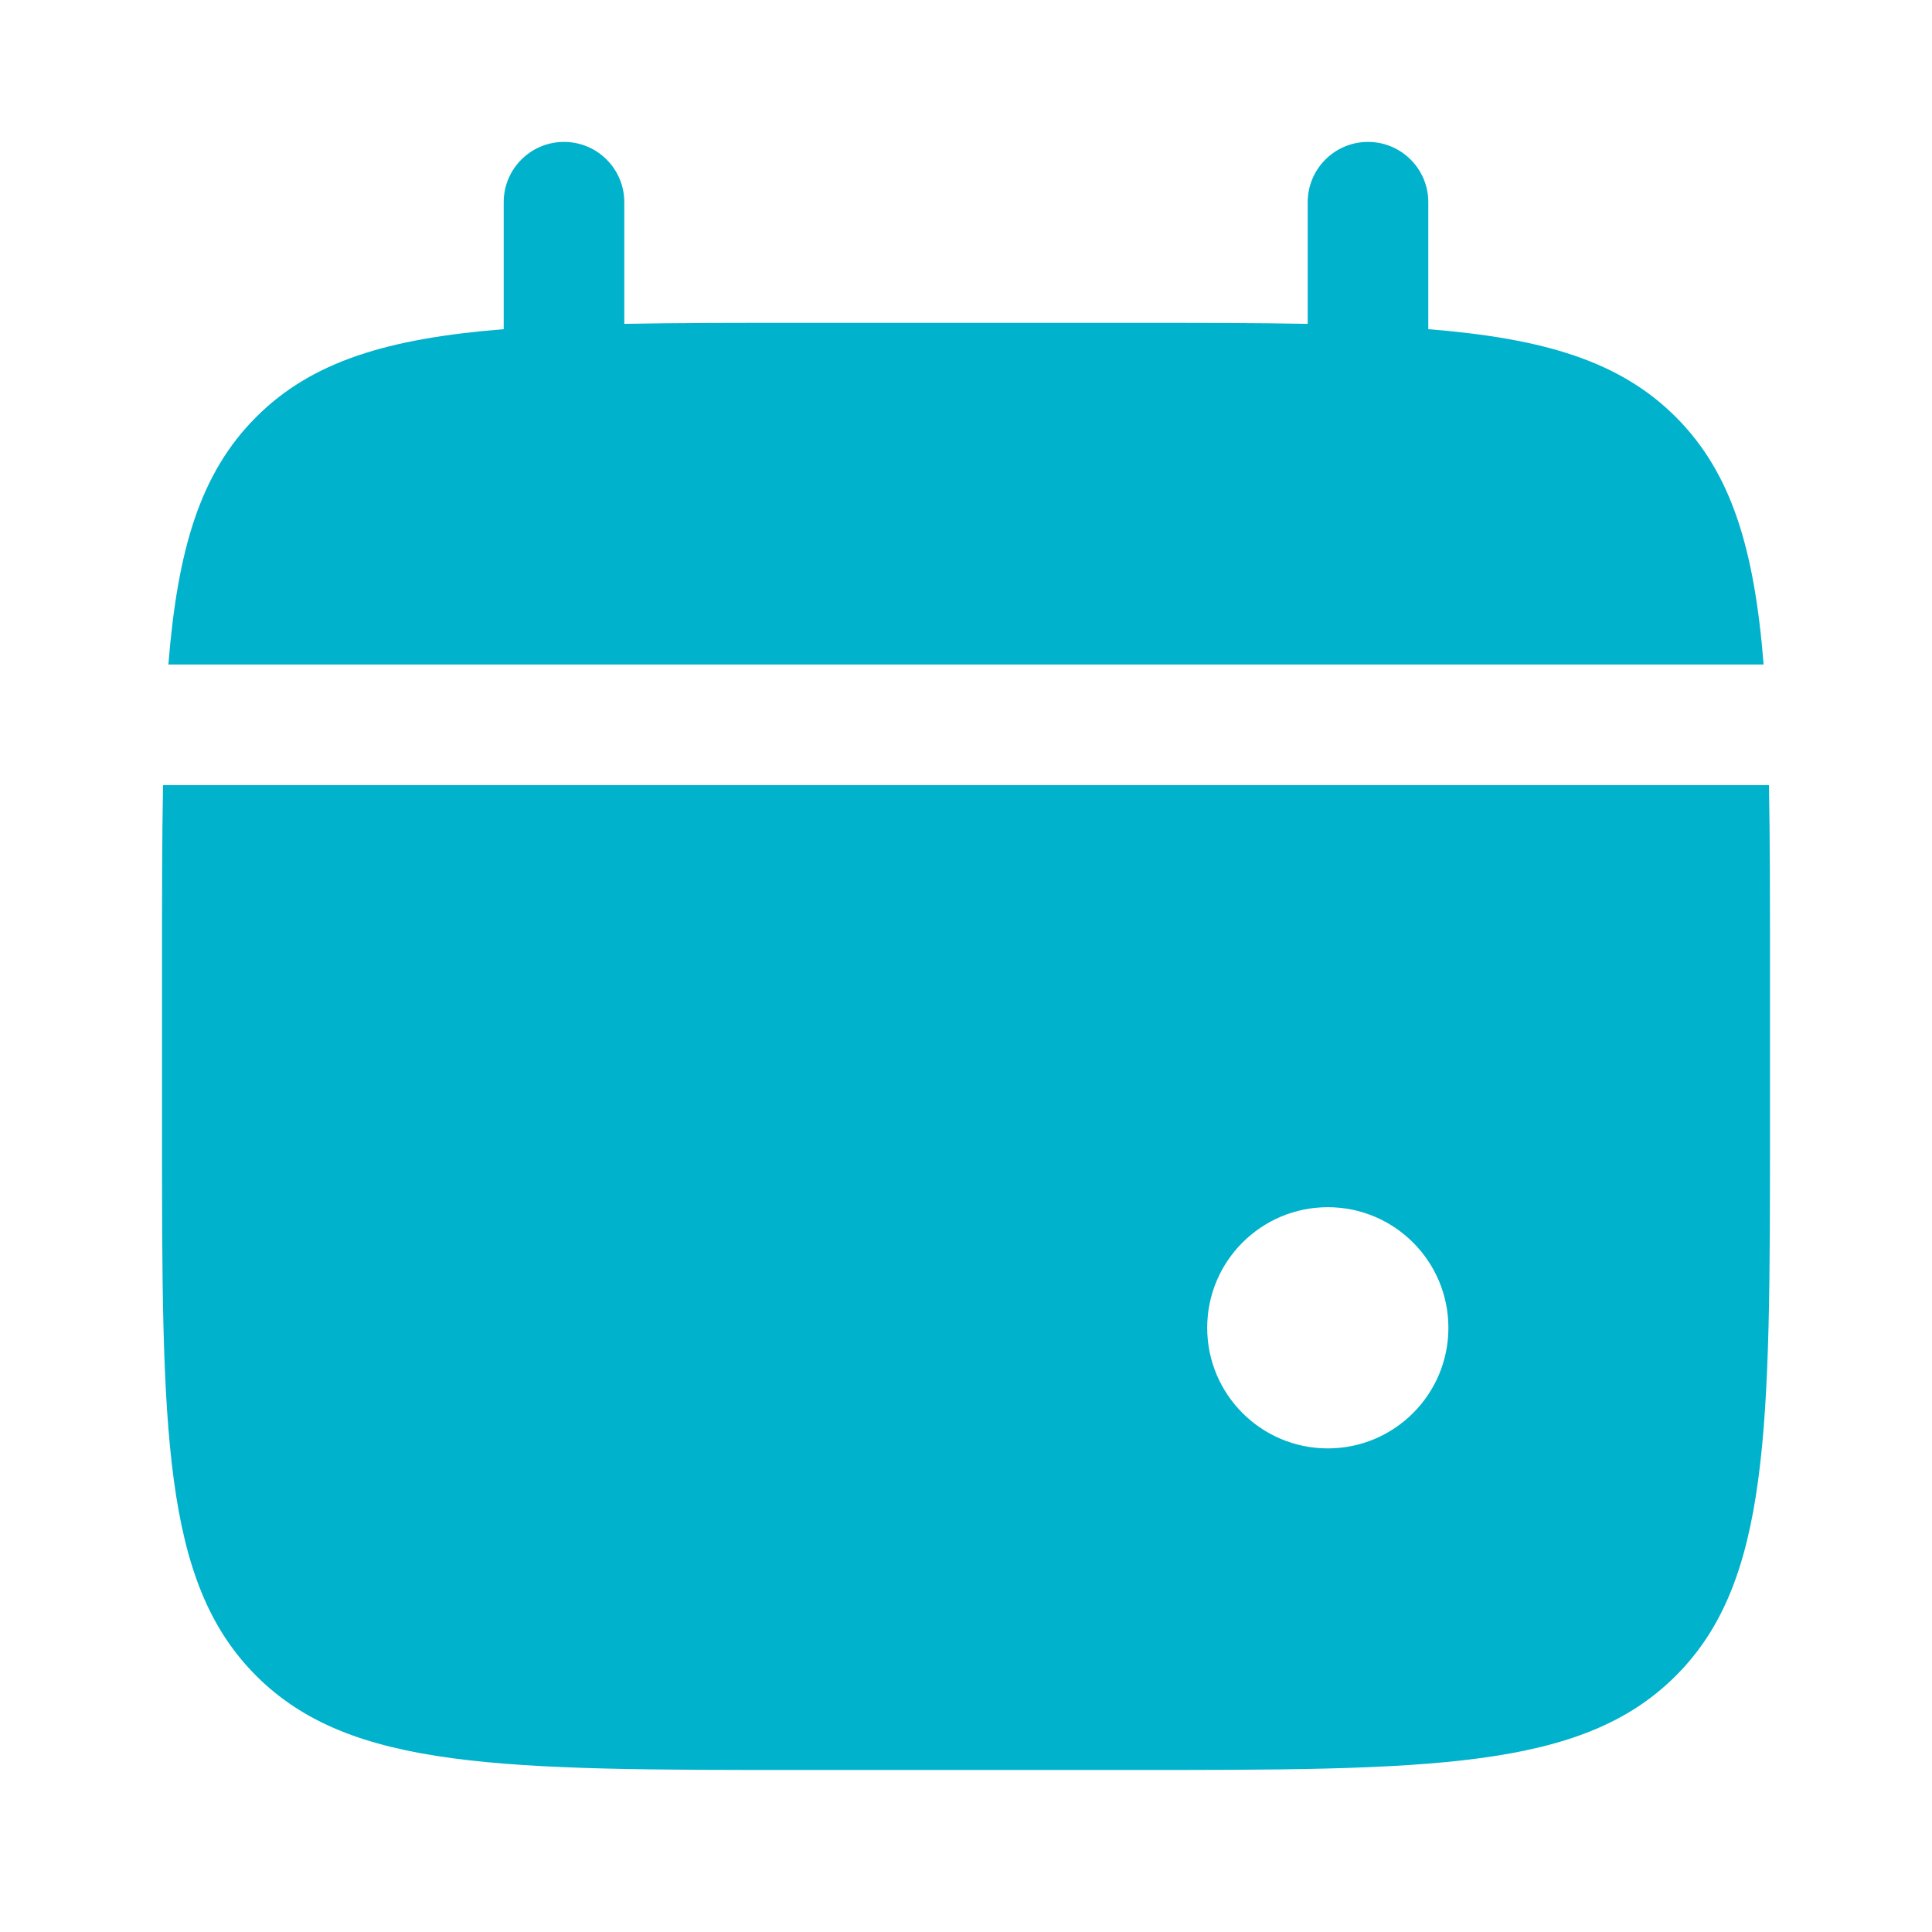 <svg width="801" height="801" viewBox="0 0 801 801" fill="none" xmlns="http://www.w3.org/2000/svg">
<path d="M258.833 83.836C258.833 70.029 247.64 58.836 233.833 58.836C220.026 58.836 208.833 70.029 208.833 83.836V136.478C160.856 140.32 129.359 149.748 106.219 172.888C83.079 196.028 73.65 227.525 69.809 275.503H731.19C727.35 227.525 717.92 196.028 694.78 172.888C671.64 149.748 640.143 140.32 592.167 136.478V83.836C592.167 70.029 580.973 58.836 567.167 58.836C553.36 58.836 542.167 70.029 542.167 83.836V134.266C519.99 133.836 495.133 133.836 467.167 133.836H333.833C305.866 133.836 281.009 133.836 258.833 134.266V83.836Z" fill="#00B2CC"/>
<path fill-rule="evenodd" clip-rule="evenodd" d="M733.834 400.5V467.167C733.834 592.873 733.834 655.73 694.78 694.78C655.73 733.833 592.874 733.833 467.167 733.833H333.834C208.126 733.833 145.272 733.833 106.219 694.78C67.167 655.73 67.167 592.873 67.167 467.167V400.5C67.167 372.533 67.167 347.677 67.597 325.5H733.404C733.834 347.677 733.834 372.533 733.834 400.5ZM550.5 600.5C578.114 600.5 600.5 578.113 600.5 550.5C600.5 522.887 578.114 500.5 550.5 500.5C522.887 500.5 500.5 522.887 500.5 550.5C500.5 578.113 522.887 600.5 550.5 600.5Z" fill="#00B2CC"/>
</svg>
